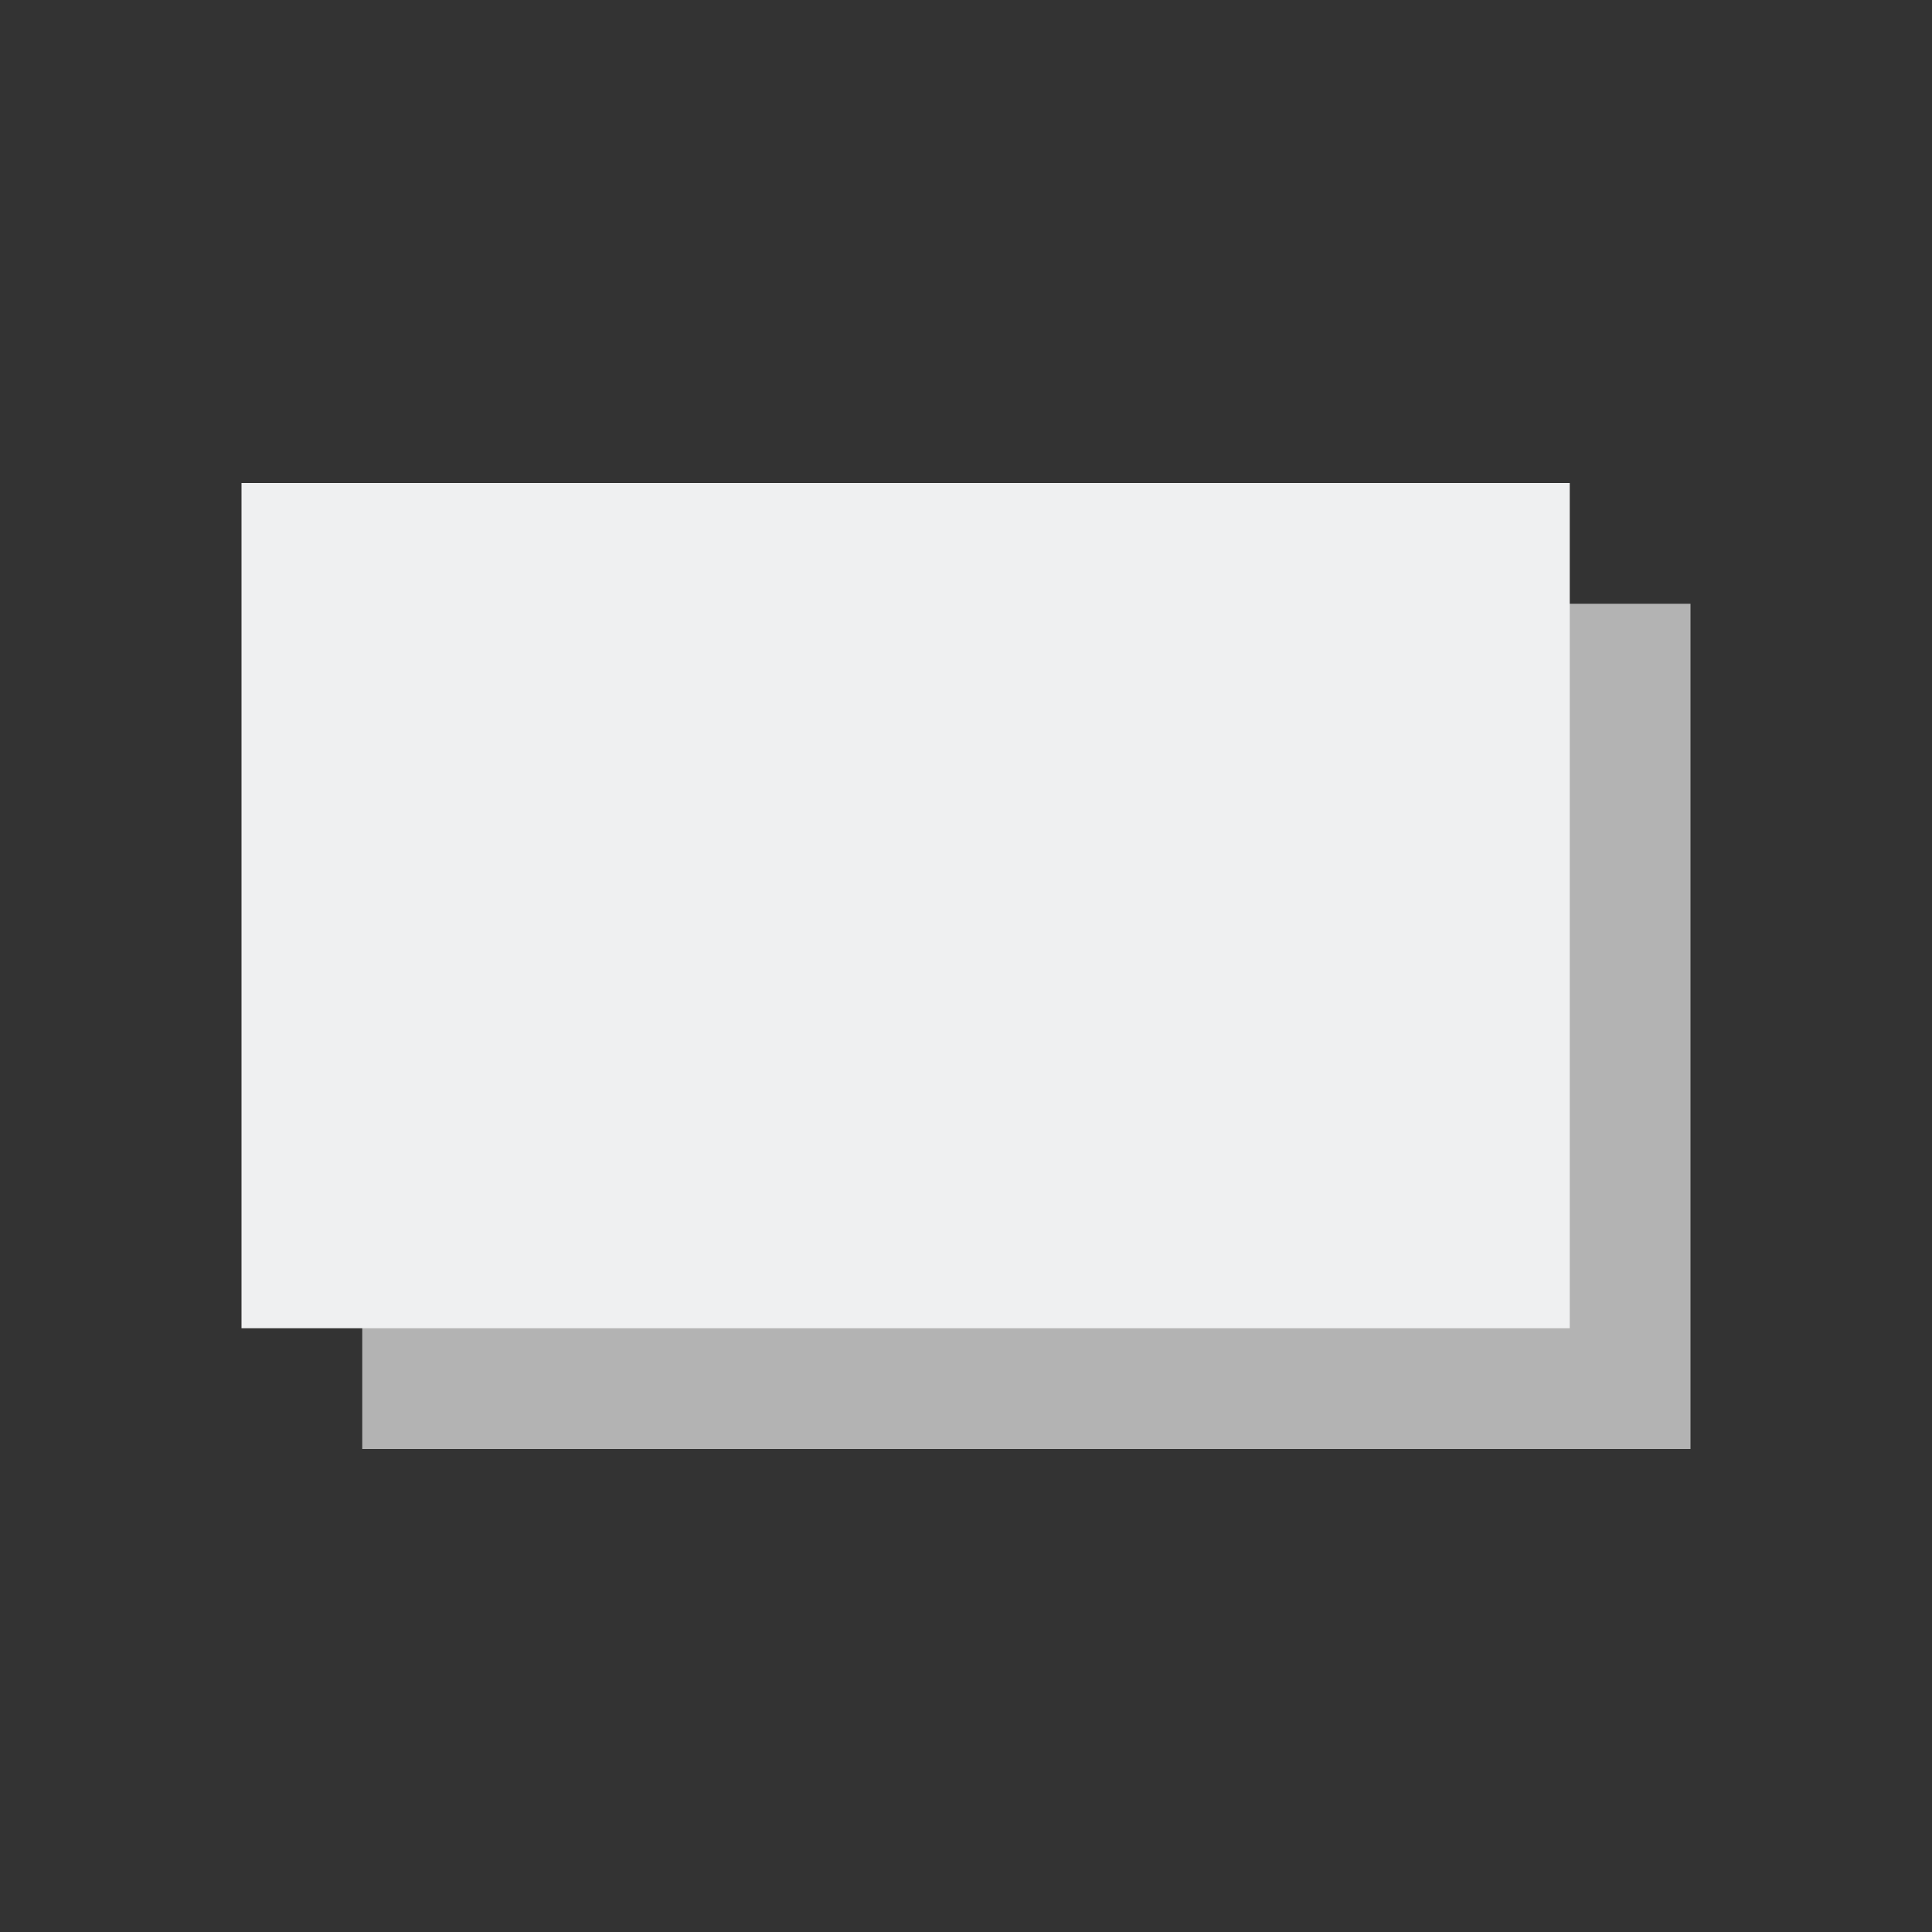 <svg viewBox="0 0 16 16" xmlns="http://www.w3.org/2000/svg"><rect x="0" y="0" width="16" height="16" fill="#333333" stroke="none"/><path d="m3 5v7h11v-7h-1.469z" fill="#b3b3b3"/><path d="m2 4v7h11v-7z" fill="#eff0f1"/></svg>